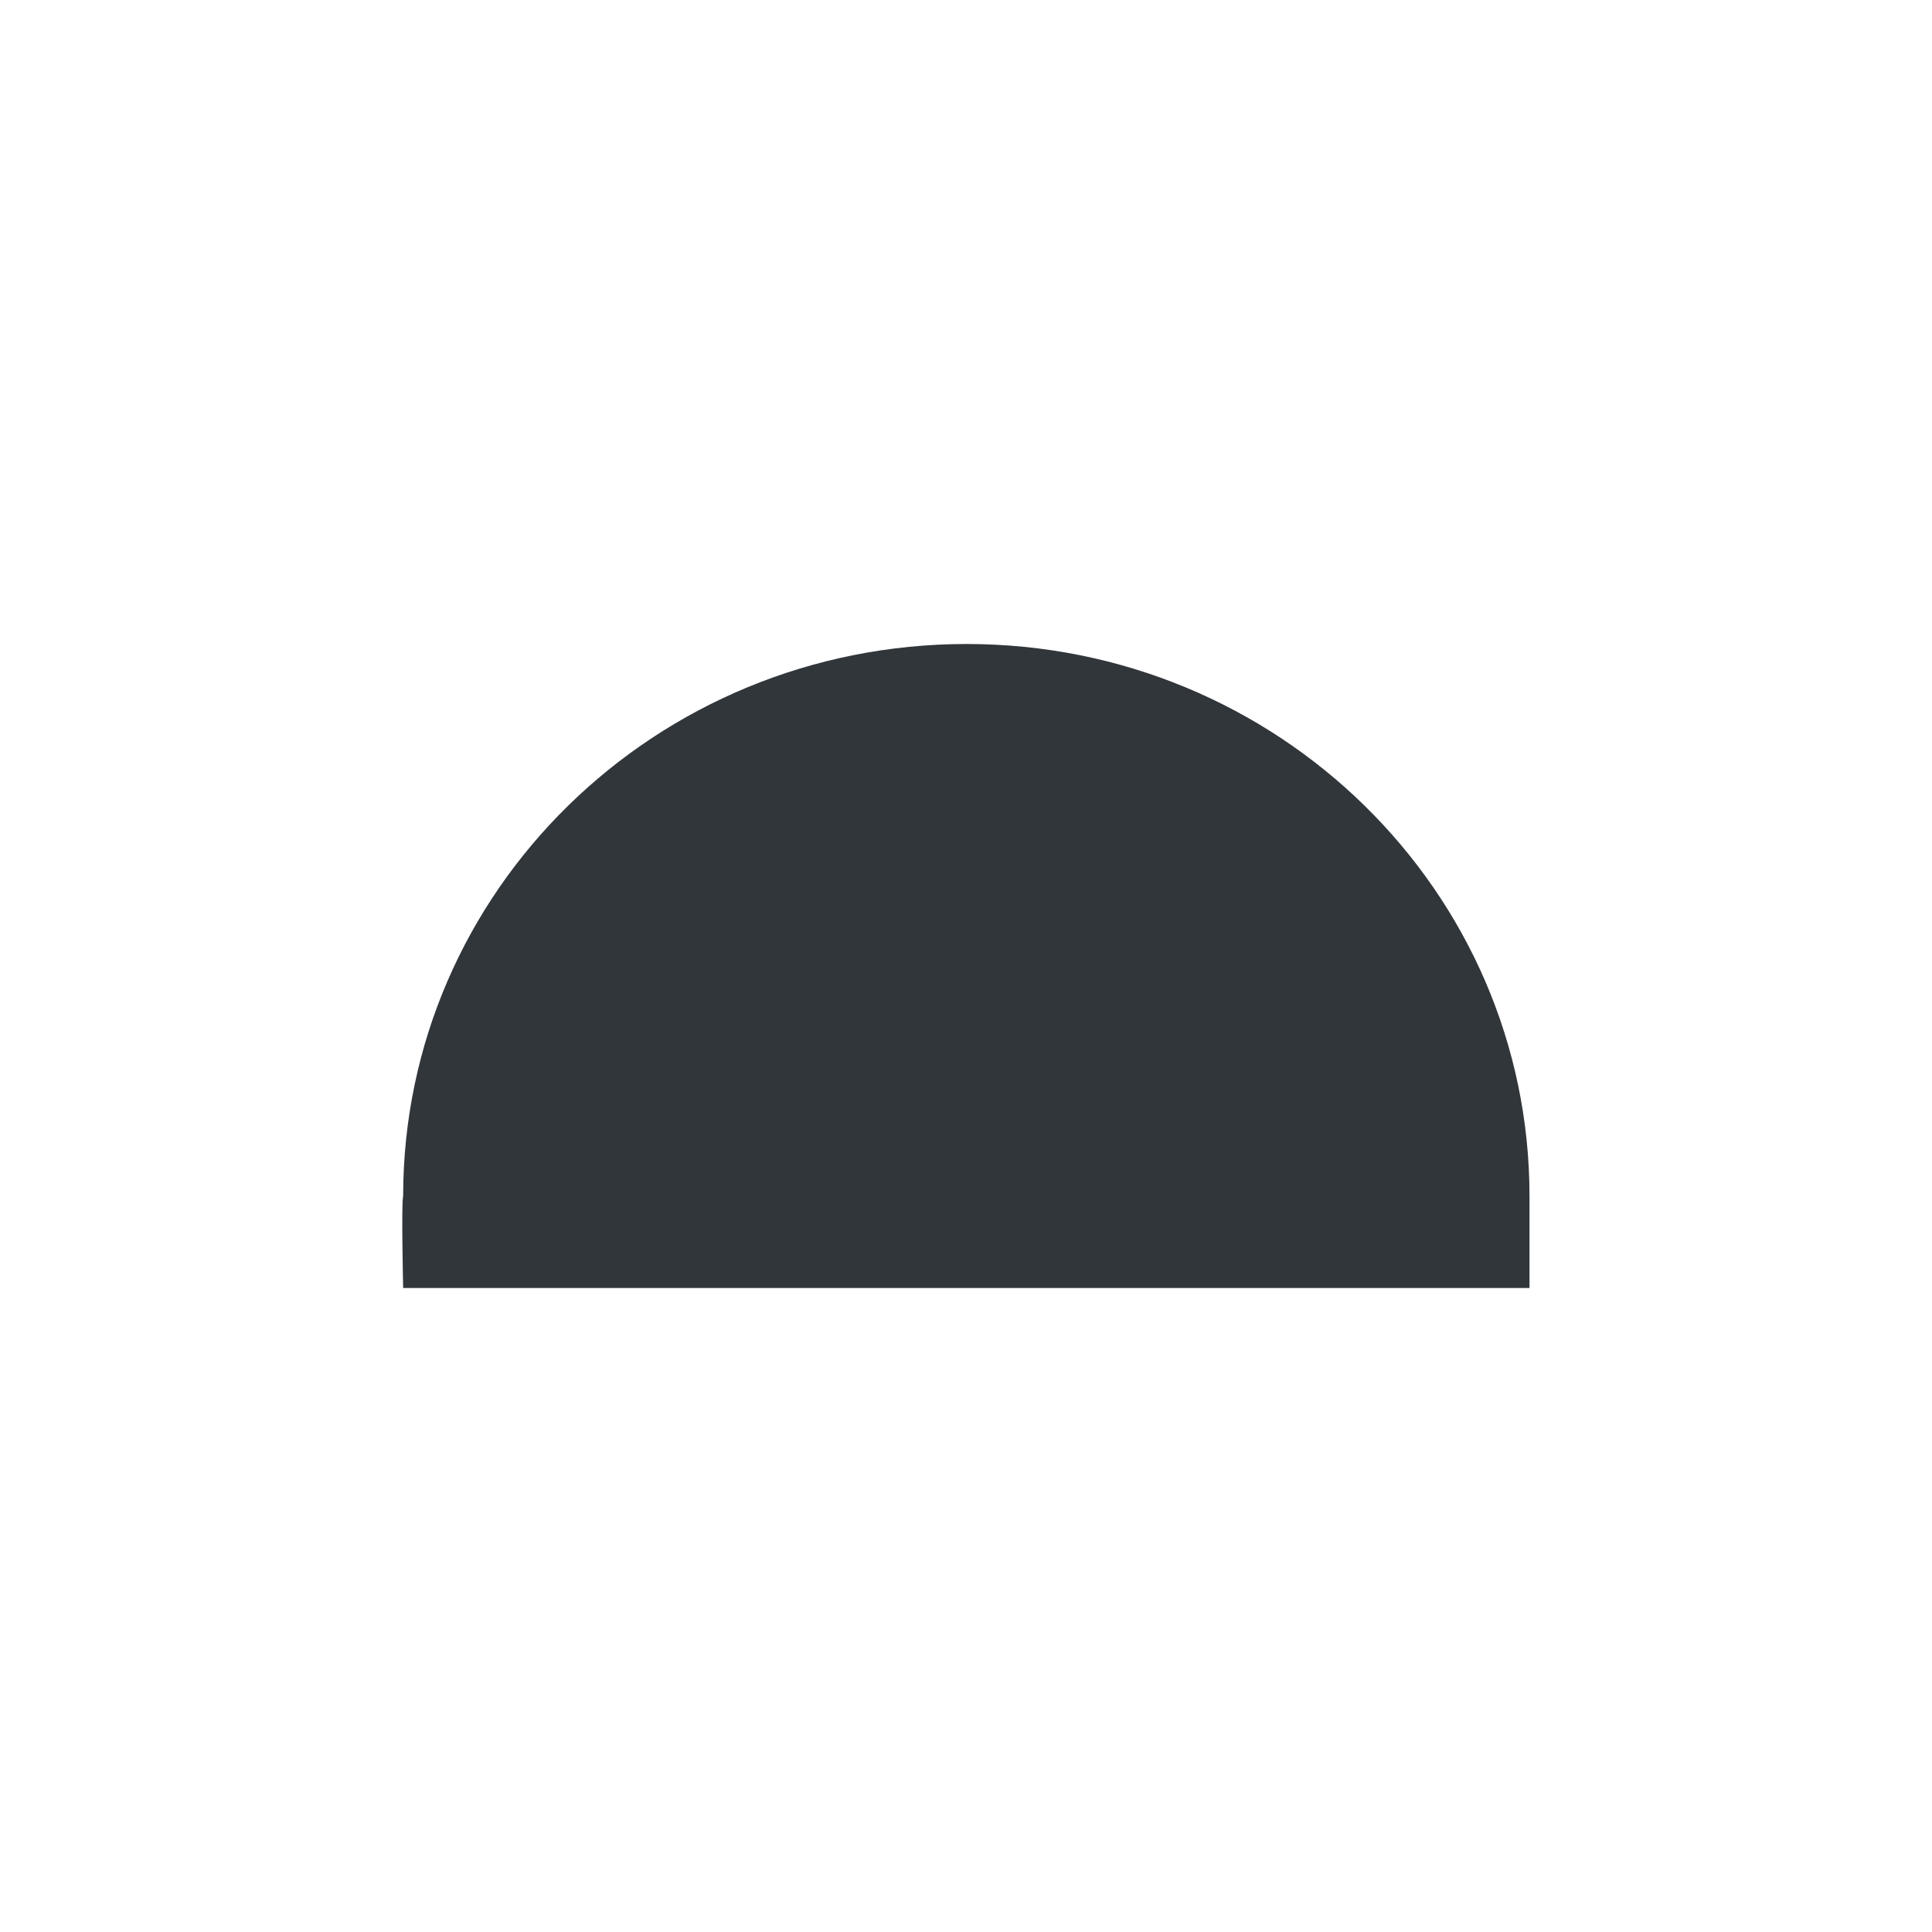 <svg xmlns="http://www.w3.org/2000/svg" width="12pt" height="12pt" version="1.1" viewBox="0 0 12 12">
 <g>
  <path style="fill:rgb(19.216%,21.176%,23.137%)" d="M 6.004 4 C 4.07 4 2.504 5.535 2.504 7.43 C 2.492 7.469 2.504 8 2.504 8 L 9.5 8 L 9.5 7.43 C 9.5 5.535 7.934 4 6.004 4 Z M 6.004 4"/>
 </g>
</svg>
